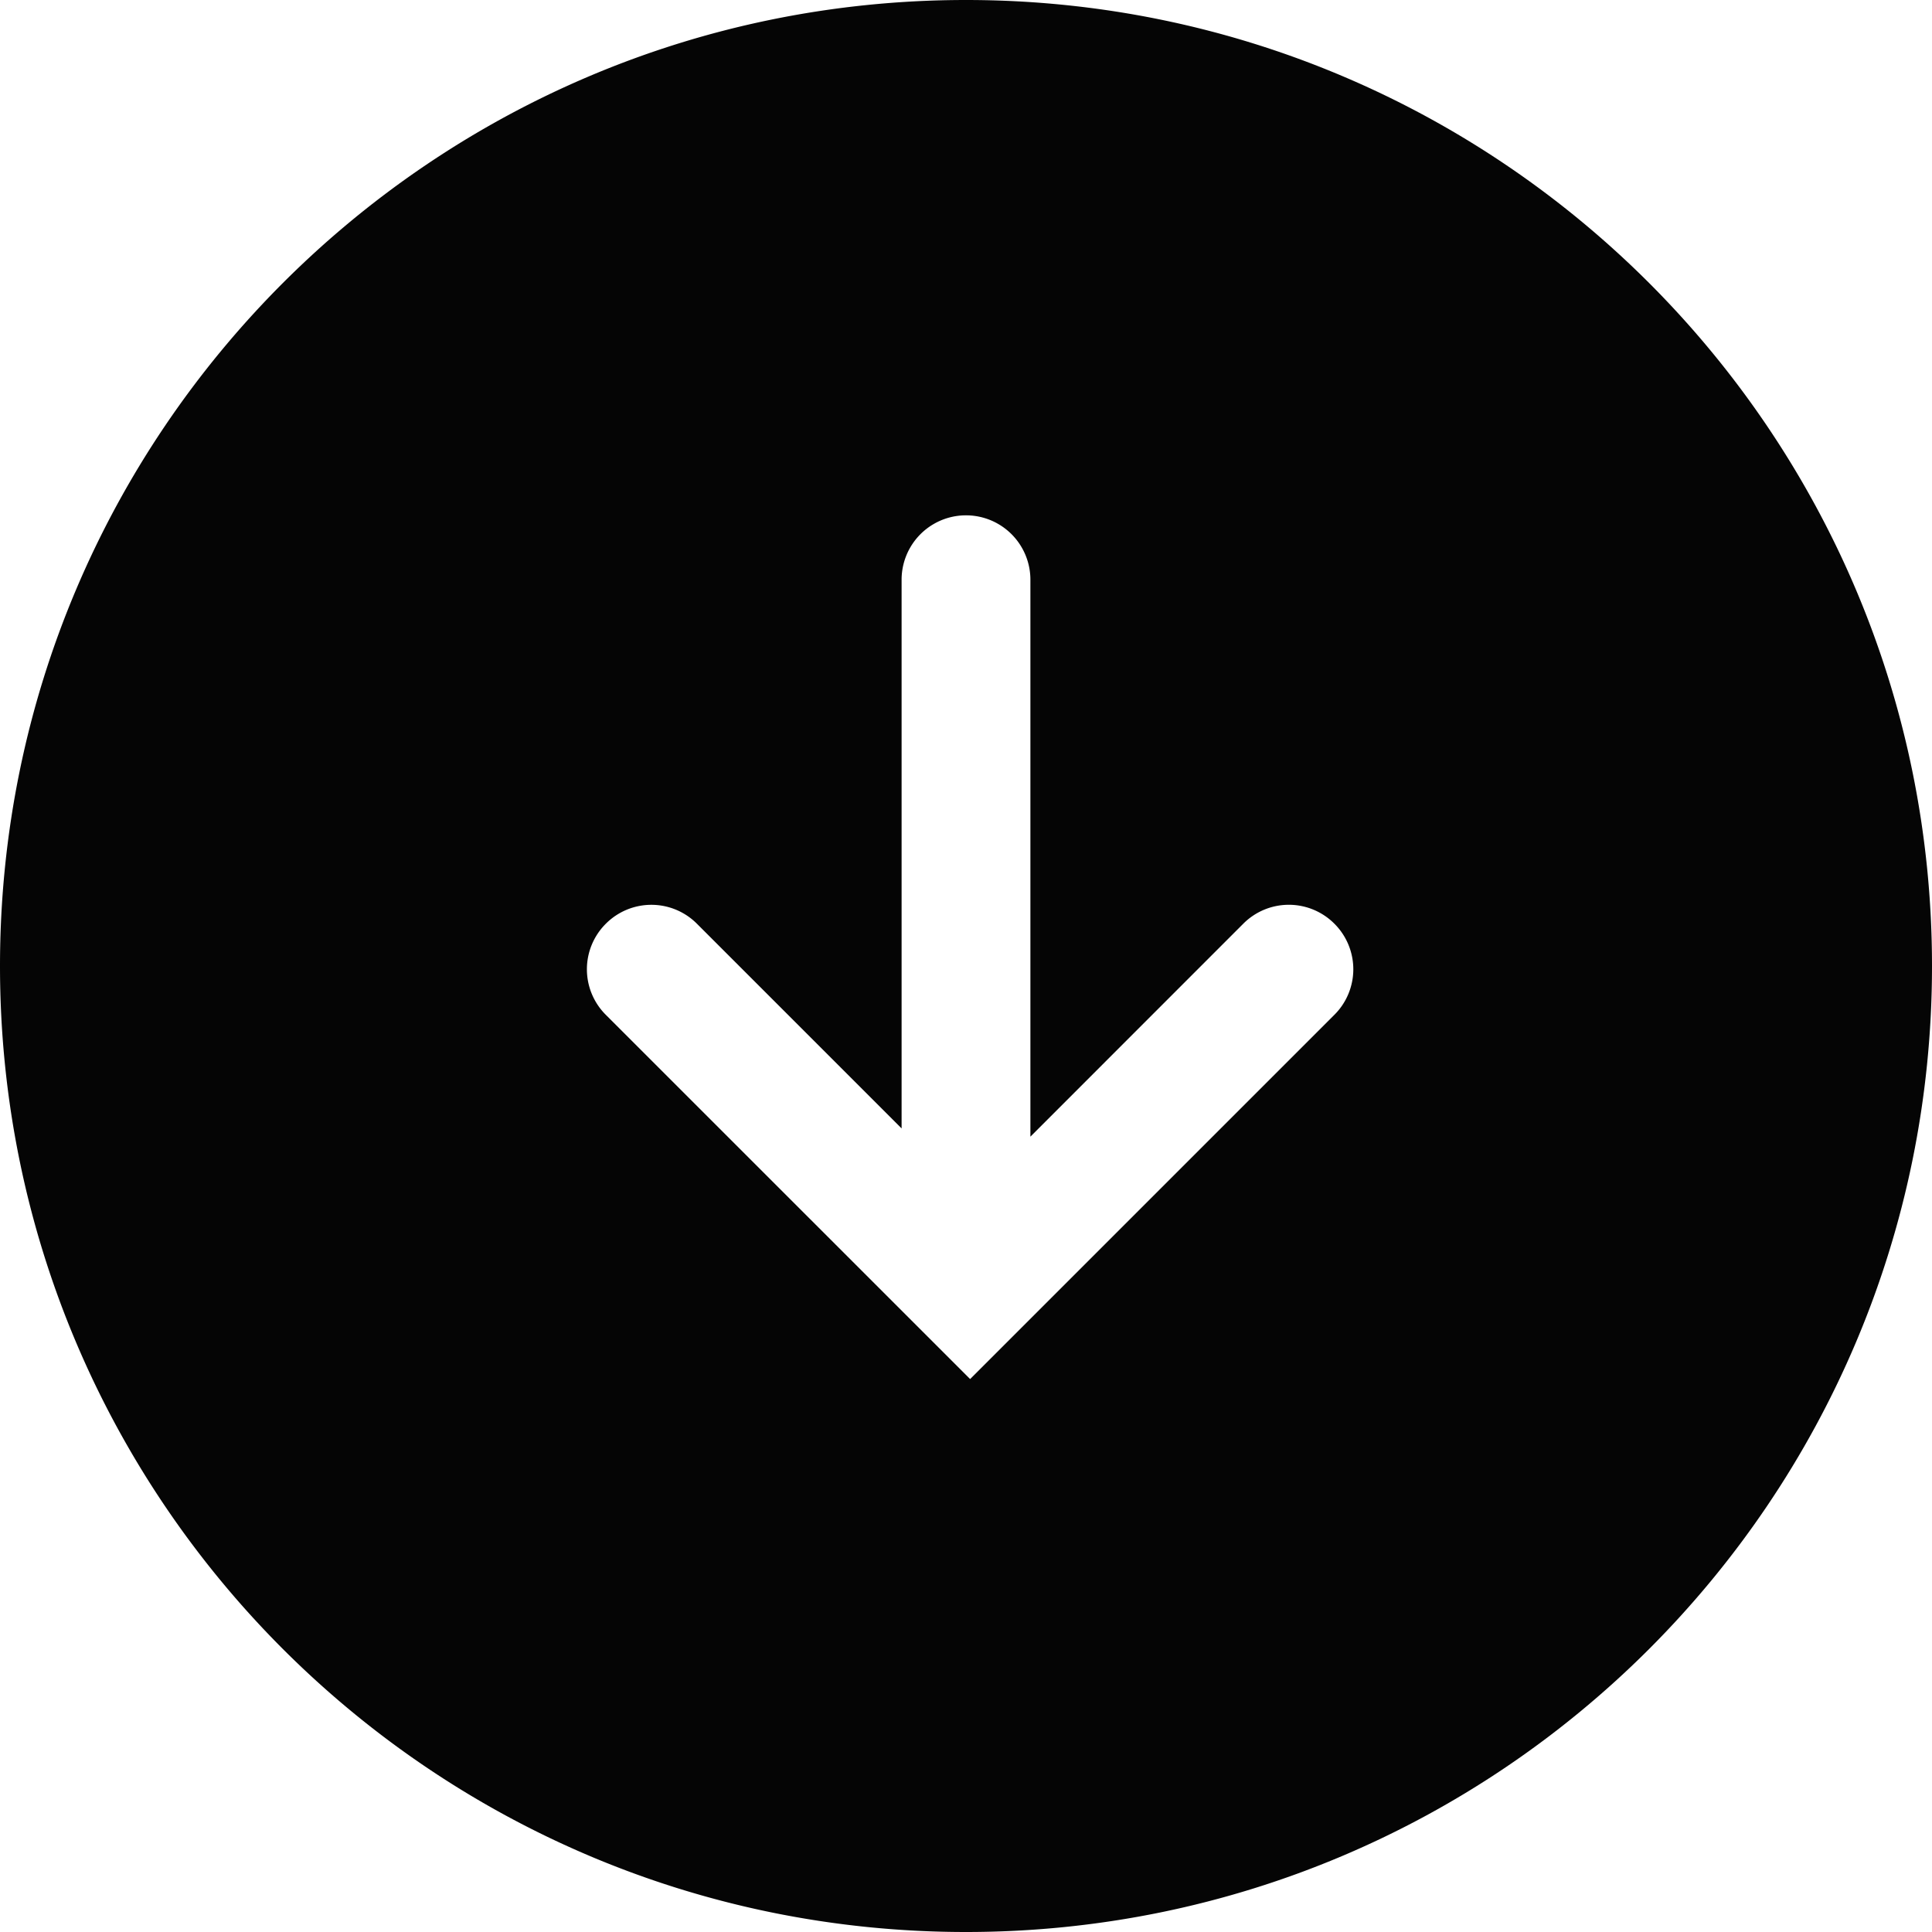 <?xml version="1.0" encoding="UTF-8" standalone="no"?>
<svg width="30" height="30" viewBox="0 0 30 30" xmlns="http://www.w3.org/2000/svg">
  <path d="M14 17.522l-3.178-3.178a.998.998 0 0 0-1.415 0 .998.998 0 0 0 0 1.414l5.657 5.656 5.656-5.656a.998.998 0 0 0 0-1.415.998.998 0 0 0-1.414 0L16 17.65V9.002a.999.999 0 1 0-2 0v8.52zM15 0c8.284 0 15 6.716 15 15 0 8.284-6.716 15-15 15-8.284 0-15-6.716-15-15C0 6.716 6.716 0 15 0z" fill="#050505" fill-rule="evenodd"/>
</svg>
